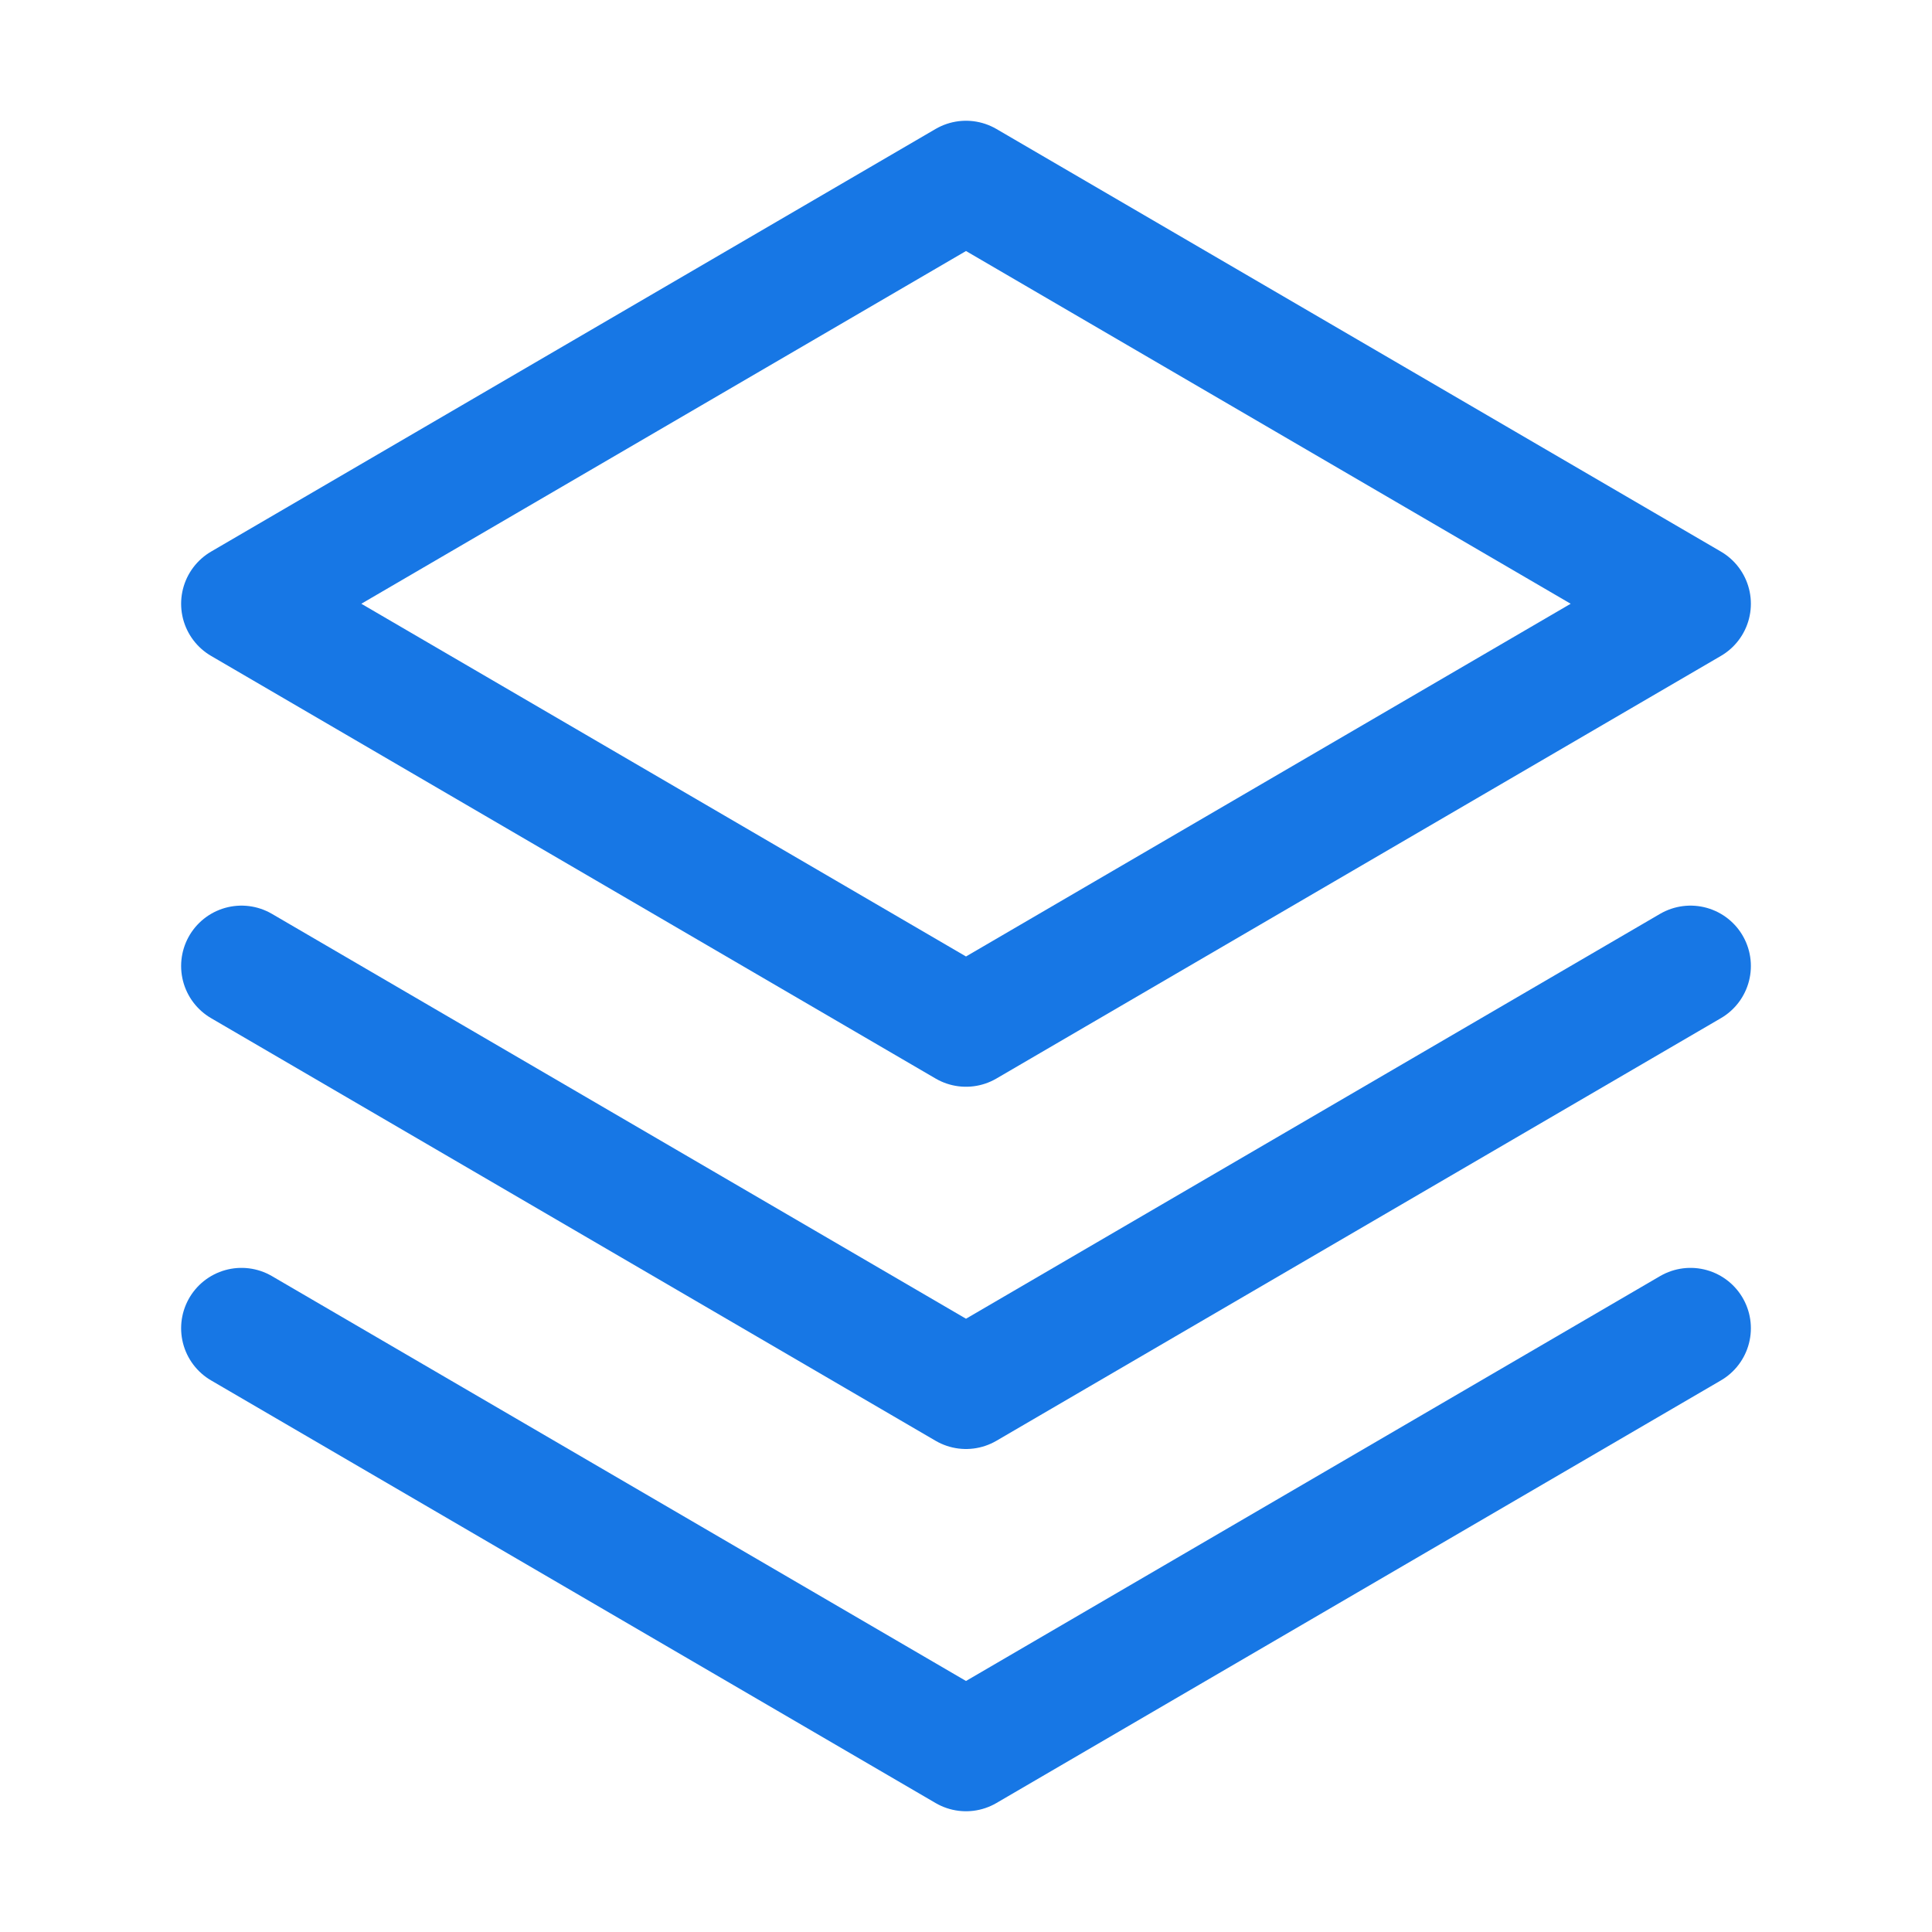 <svg width="48" height="48" viewBox="0 0 48 48" fill="none" xmlns="http://www.w3.org/2000/svg">
  <path d="M6 33L24 43.5L42 33" stroke="#1777E5" stroke-width="3" stroke-linecap="round" stroke-linejoin="round"></path>
  <path d="M6 24L24 34.5L42 24" stroke="#1777E5" stroke-width="3" stroke-linecap="round" stroke-linejoin="round"></path>
  <path d="M6 15L24 25.5L42 15L24 4.5L6 15Z" stroke="#1777E5" stroke-width="3" stroke-linecap="round" stroke-linejoin="round"></path>
</svg>